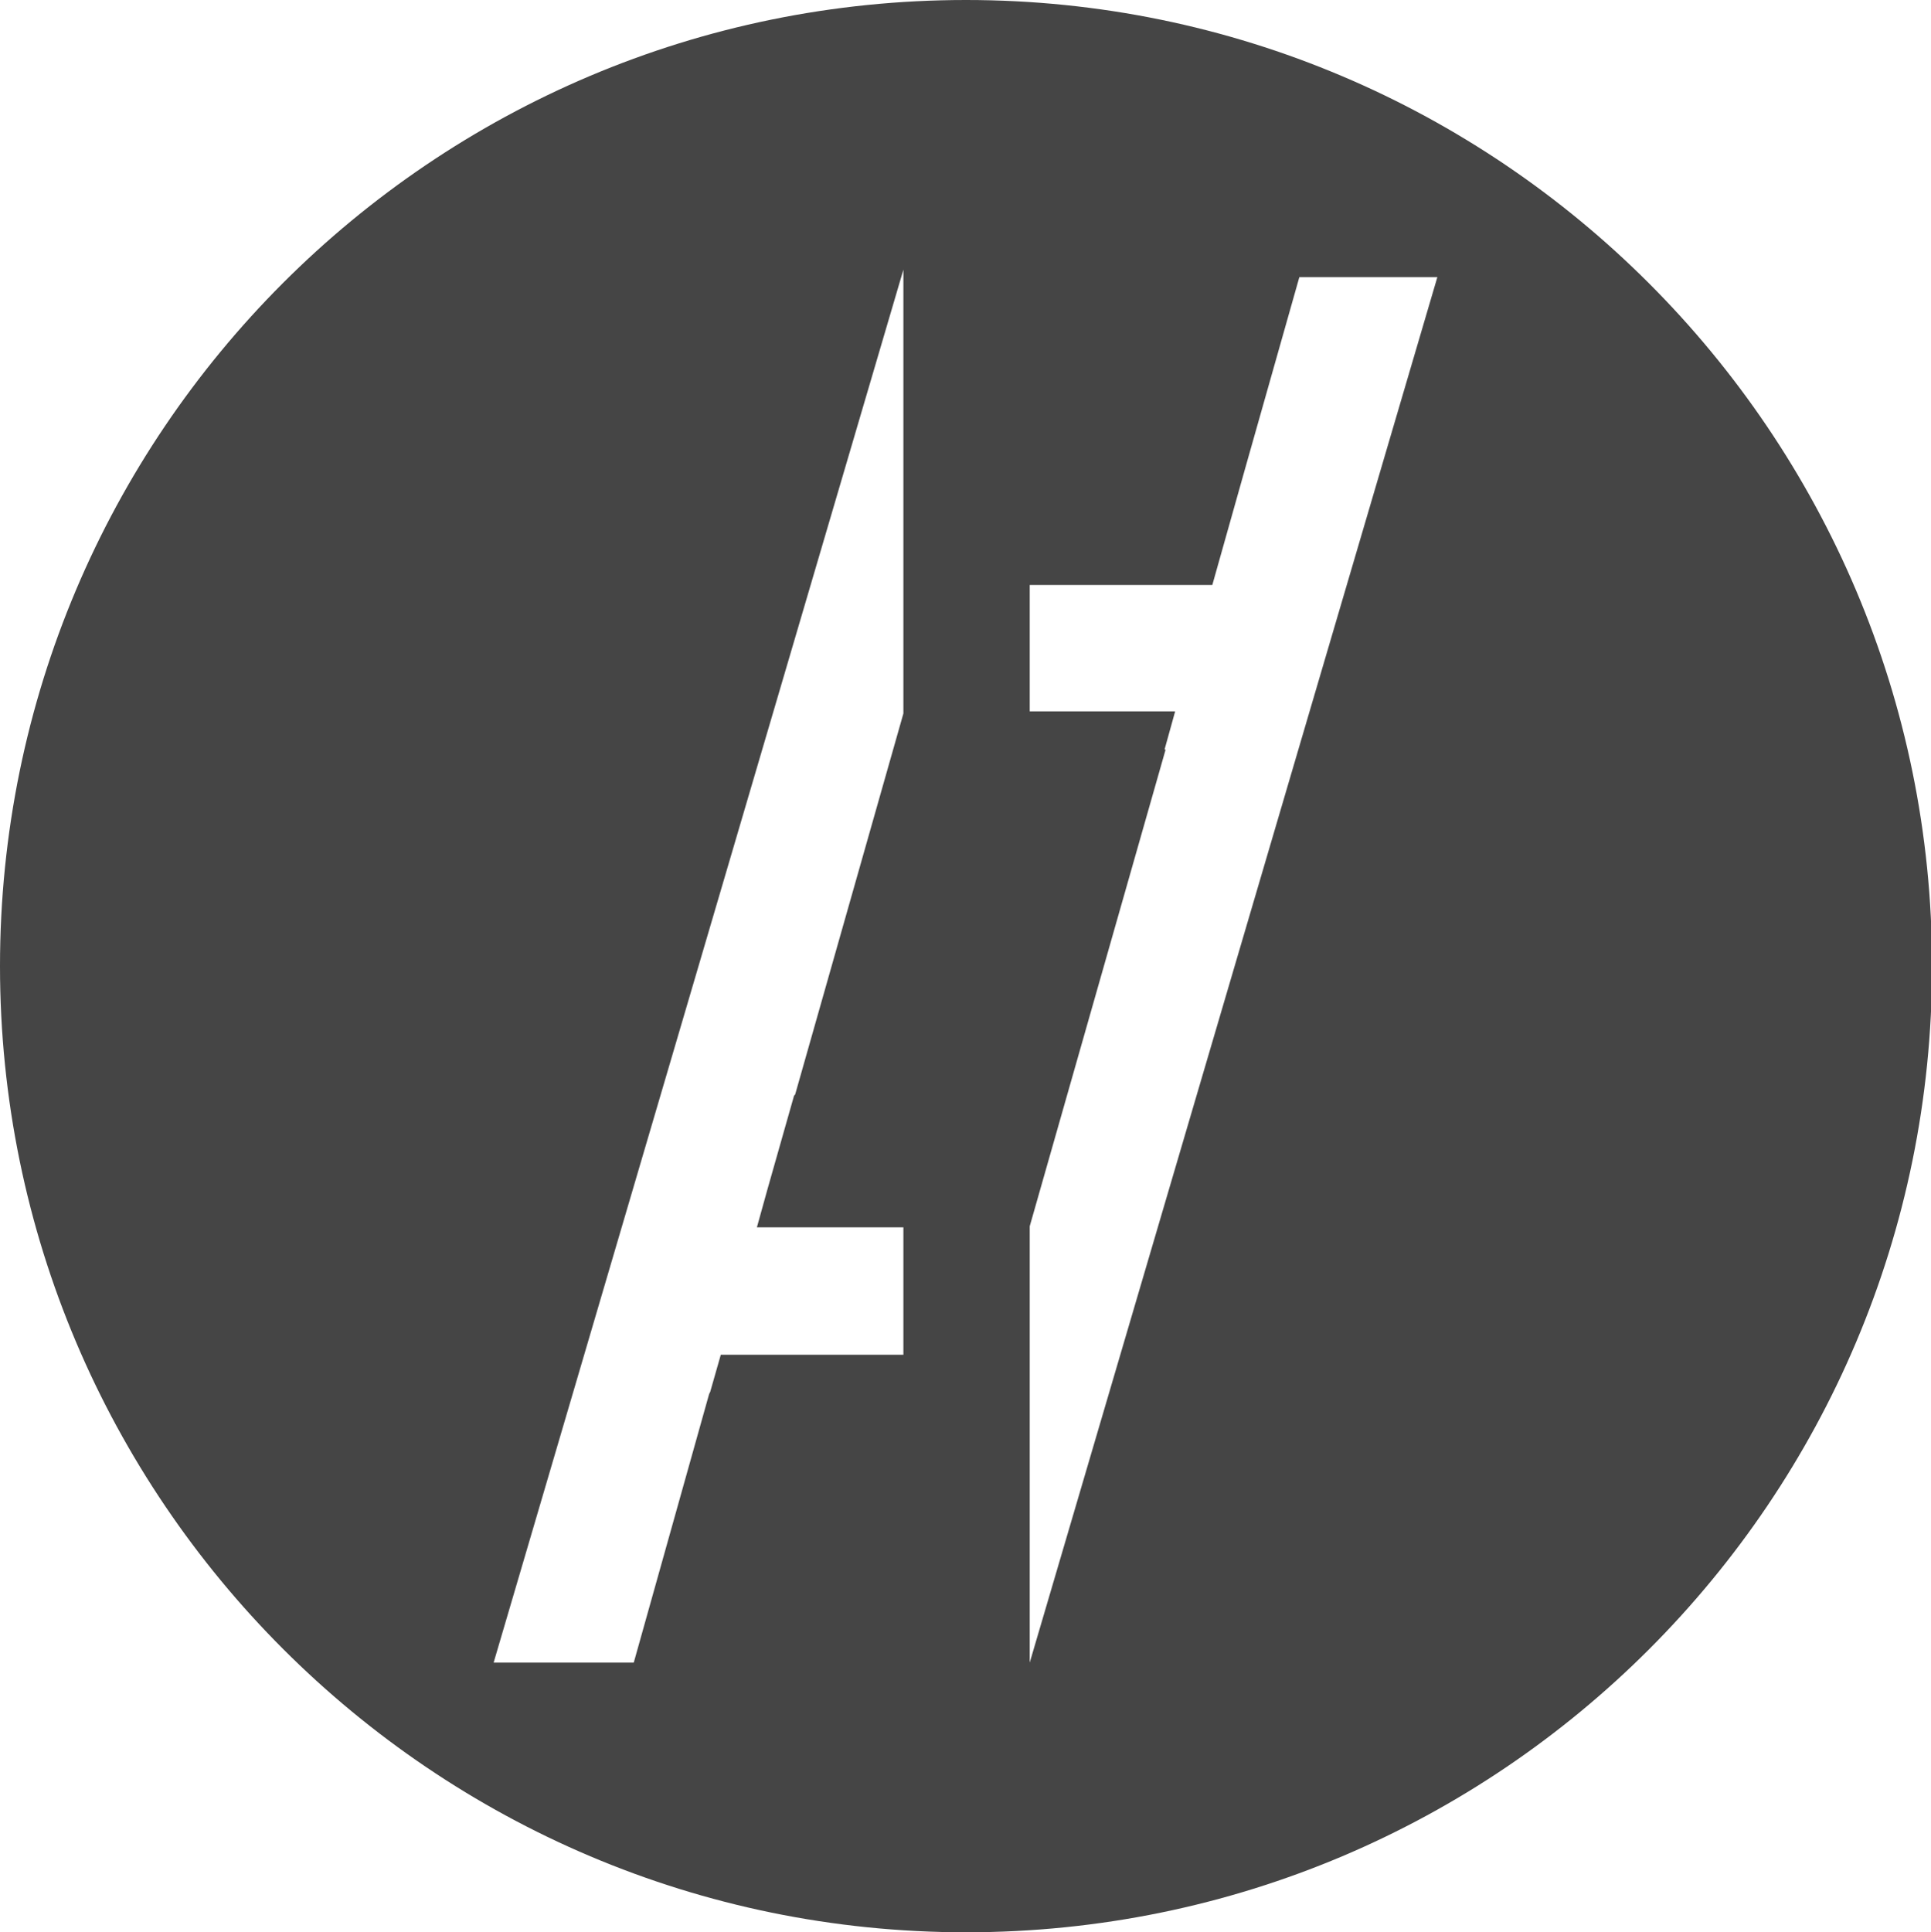 <?xml version="1.0" encoding="utf-8"?>
<!-- Generator: Adobe Illustrator 19.1.0, SVG Export Plug-In . SVG Version: 6.00 Build 0)  -->
<svg version="1.1" id="Layer_1" xmlns="http://www.w3.org/2000/svg" xmlns:xlink="http://www.w3.org/1999/xlink" x="0px" y="0px"
	 viewBox="0 0 181.9 182" style="enable-background:new 0 0 181.9 182;" xml:space="preserve">
<style type="text/css">
	.st0{fill:#454545;}
</style>
<path class="st0" d="M91,0C40.7,0,0,40.8,0,91s40.8,91,91,91c50.3,0,91-40.8,91-91S141.2,0,91,0z M85.1,67.2l-10.2,35.9l-0.1,0.1
	l-2.5,8.8l-1,3.6h13.8v12H67.9l-1,3.5l-0.1,0.2l-7.1,25.3H46.5L85.1,25.4V67.2z M97,156.6v-41.1l12.8-44.9h-0.1l1-3.6H97V55.1h17.2
	l3.1-11l5.1-18h13L97,156.6z"/>
</svg>
